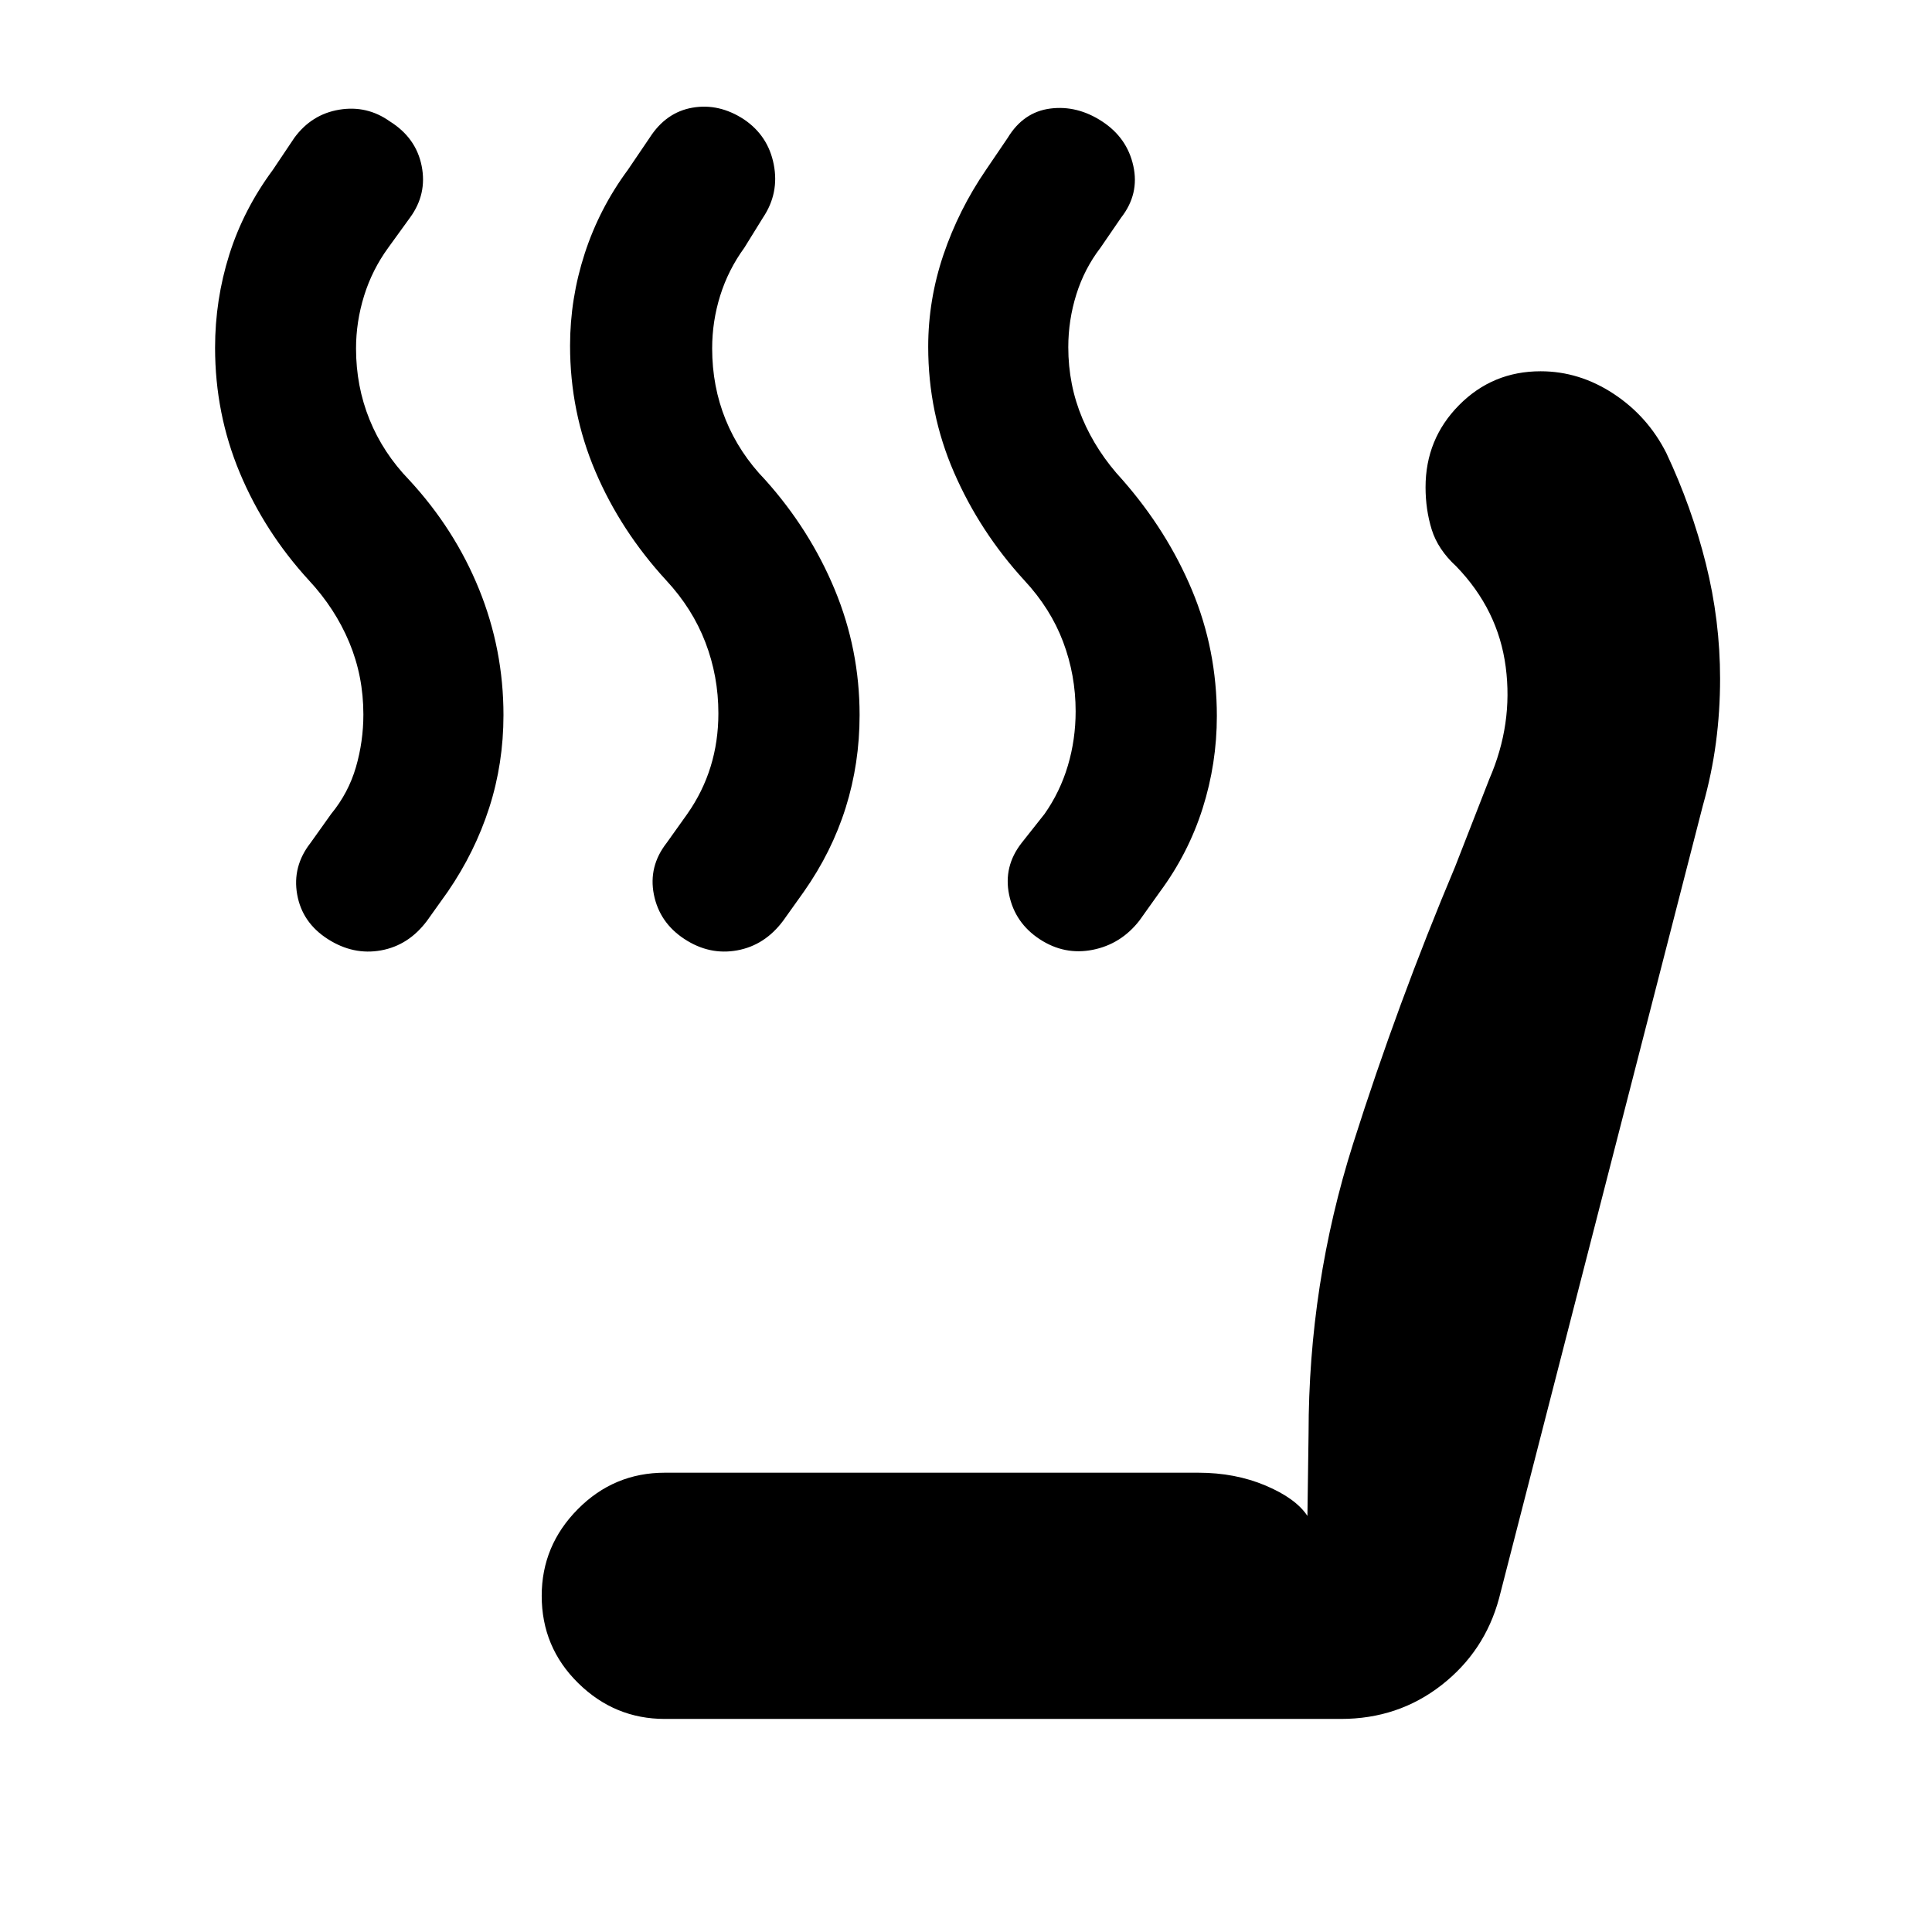 <svg xmlns="http://www.w3.org/2000/svg" width="48" height="48" viewBox="0 -960 960 960"><path d="M516.62-493.32q-12.3-8.07-15.2-22.11-2.9-14.05 6.23-25.74l11.39-14.4q7.72-11 11.58-24 3.86-13 3.86-27 0-18-6.22-34.5t-19.22-30.5q-22.13-24.13-34.98-53.65-12.84-29.52-12.84-62.46 0-23.36 7.58-45.75 7.59-22.38 21.11-42.14l10.83-15.95q7.77-12.81 21.14-14.54 13.38-1.72 25.79 6.41 12.42 8.13 15.48 22.11 3.07 13.97-6.06 25.67l-10.26 14.96q-8 10.43-12 23.21-4 12.79-4 26.22 0 18.8 7 35.4 7 16.6 20 30.6 22.13 25.26 34.47 54.74 12.35 29.48 12.35 62.59 0 23.49-7.06 45.8-7.07 22.31-21.2 41.44l-10.26 14.39q-9.13 11.69-23.17 14.48-14.05 2.78-26.34-5.28Zm-176.51-.07q-12.41-8.13-15.2-22.11-2.78-13.98 6.35-25.67l10.26-14.4q7.72-11 11.58-23.5 3.86-12.5 3.86-26.5 0-18.43-6.44-35.21-6.43-16.79-19.43-30.79-22.7-24.69-35.26-54.21-12.57-29.52-12.57-62.47 0-23.36 7.28-45.77 7.29-22.42 21.42-41.55l10.82-15.95q8.13-12.7 21.33-14.98 13.19-2.28 25.61 5.85 11.98 8.13 14.76 22.39 2.78 14.26-5.35 26.39l-9.26 14.96q-8 11-12 23.78-4 12.78-4 26.22 0 19 6.72 35.5 6.71 16.5 19.71 29.93 22.13 24.7 34.48 54.46 12.35 29.76 12.35 62.31 0 24.05-6.92 46.07-6.93 22.03-20.78 41.73l-10.26 14.39q-9.13 12.26-22.89 14.76t-26.17-5.63Zm-177.24 0q-12.7-8.13-15.2-22.11-2.5-13.98 6.63-25.67l10.26-14.4q8.57-10.43 12.29-23.21 3.71-12.79 3.71-26.22 0-19-7-35.78-7-16.79-20-30.79-22.13-24.13-34.41-53.5-12.28-29.38-12.28-62.17 0-23.8 7.06-46.22 7.07-22.41 21.63-42.11l10.7-15.95q8.57-11.7 22.33-13.98 13.76-2.28 25.17 5.85 12.98 8.13 15.76 22.11 2.78 13.97-5.78 25.67l-10.83 14.96q-8 11-12 23.9-4 12.91-4 26.17 0 18.77 6.72 35.35 6.72 16.58 19.72 30.01 22.62 24.47 34.72 54.34 12.1 29.88 12.1 62.43 0 24.05-7.08 46.07-7.09 22.03-20.61 41.73l-10.26 14.39q-9.13 12.26-22.89 14.76-13.77 2.5-26.46-5.63Zm167.48 387.52q-24.96 0-43.07-17.83-18.11-17.82-18.11-43.34 0-24.96 17.95-43.07 17.94-18.11 43.23-18.11h265.08q18.31 0 33.4 6.37 15.08 6.37 20.82 15.11l.57-41q0-74.17 22.13-143.97 22.13-69.81 50.69-137.64l17-43.56q11.87-27.31 8.14-55.71-3.72-28.39-24.57-49.95-9.13-8.4-12.2-18.3-3.06-9.89-3.06-21.03 0-23.97 16.65-40.8 16.65-16.82 40.52-16.82 19.26 0 36.27 11.19 17 11.2 26.21 29.46 12.57 26.7 19.63 54.94 7.07 28.24 7.07 57.21 0 16.2-2.07 31.76-2.06 15.57-6.5 31.26L744.87-165.78q-7.13 26.39-28.65 43.15-21.51 16.76-49.96 16.76H330.35Z"/></svg>